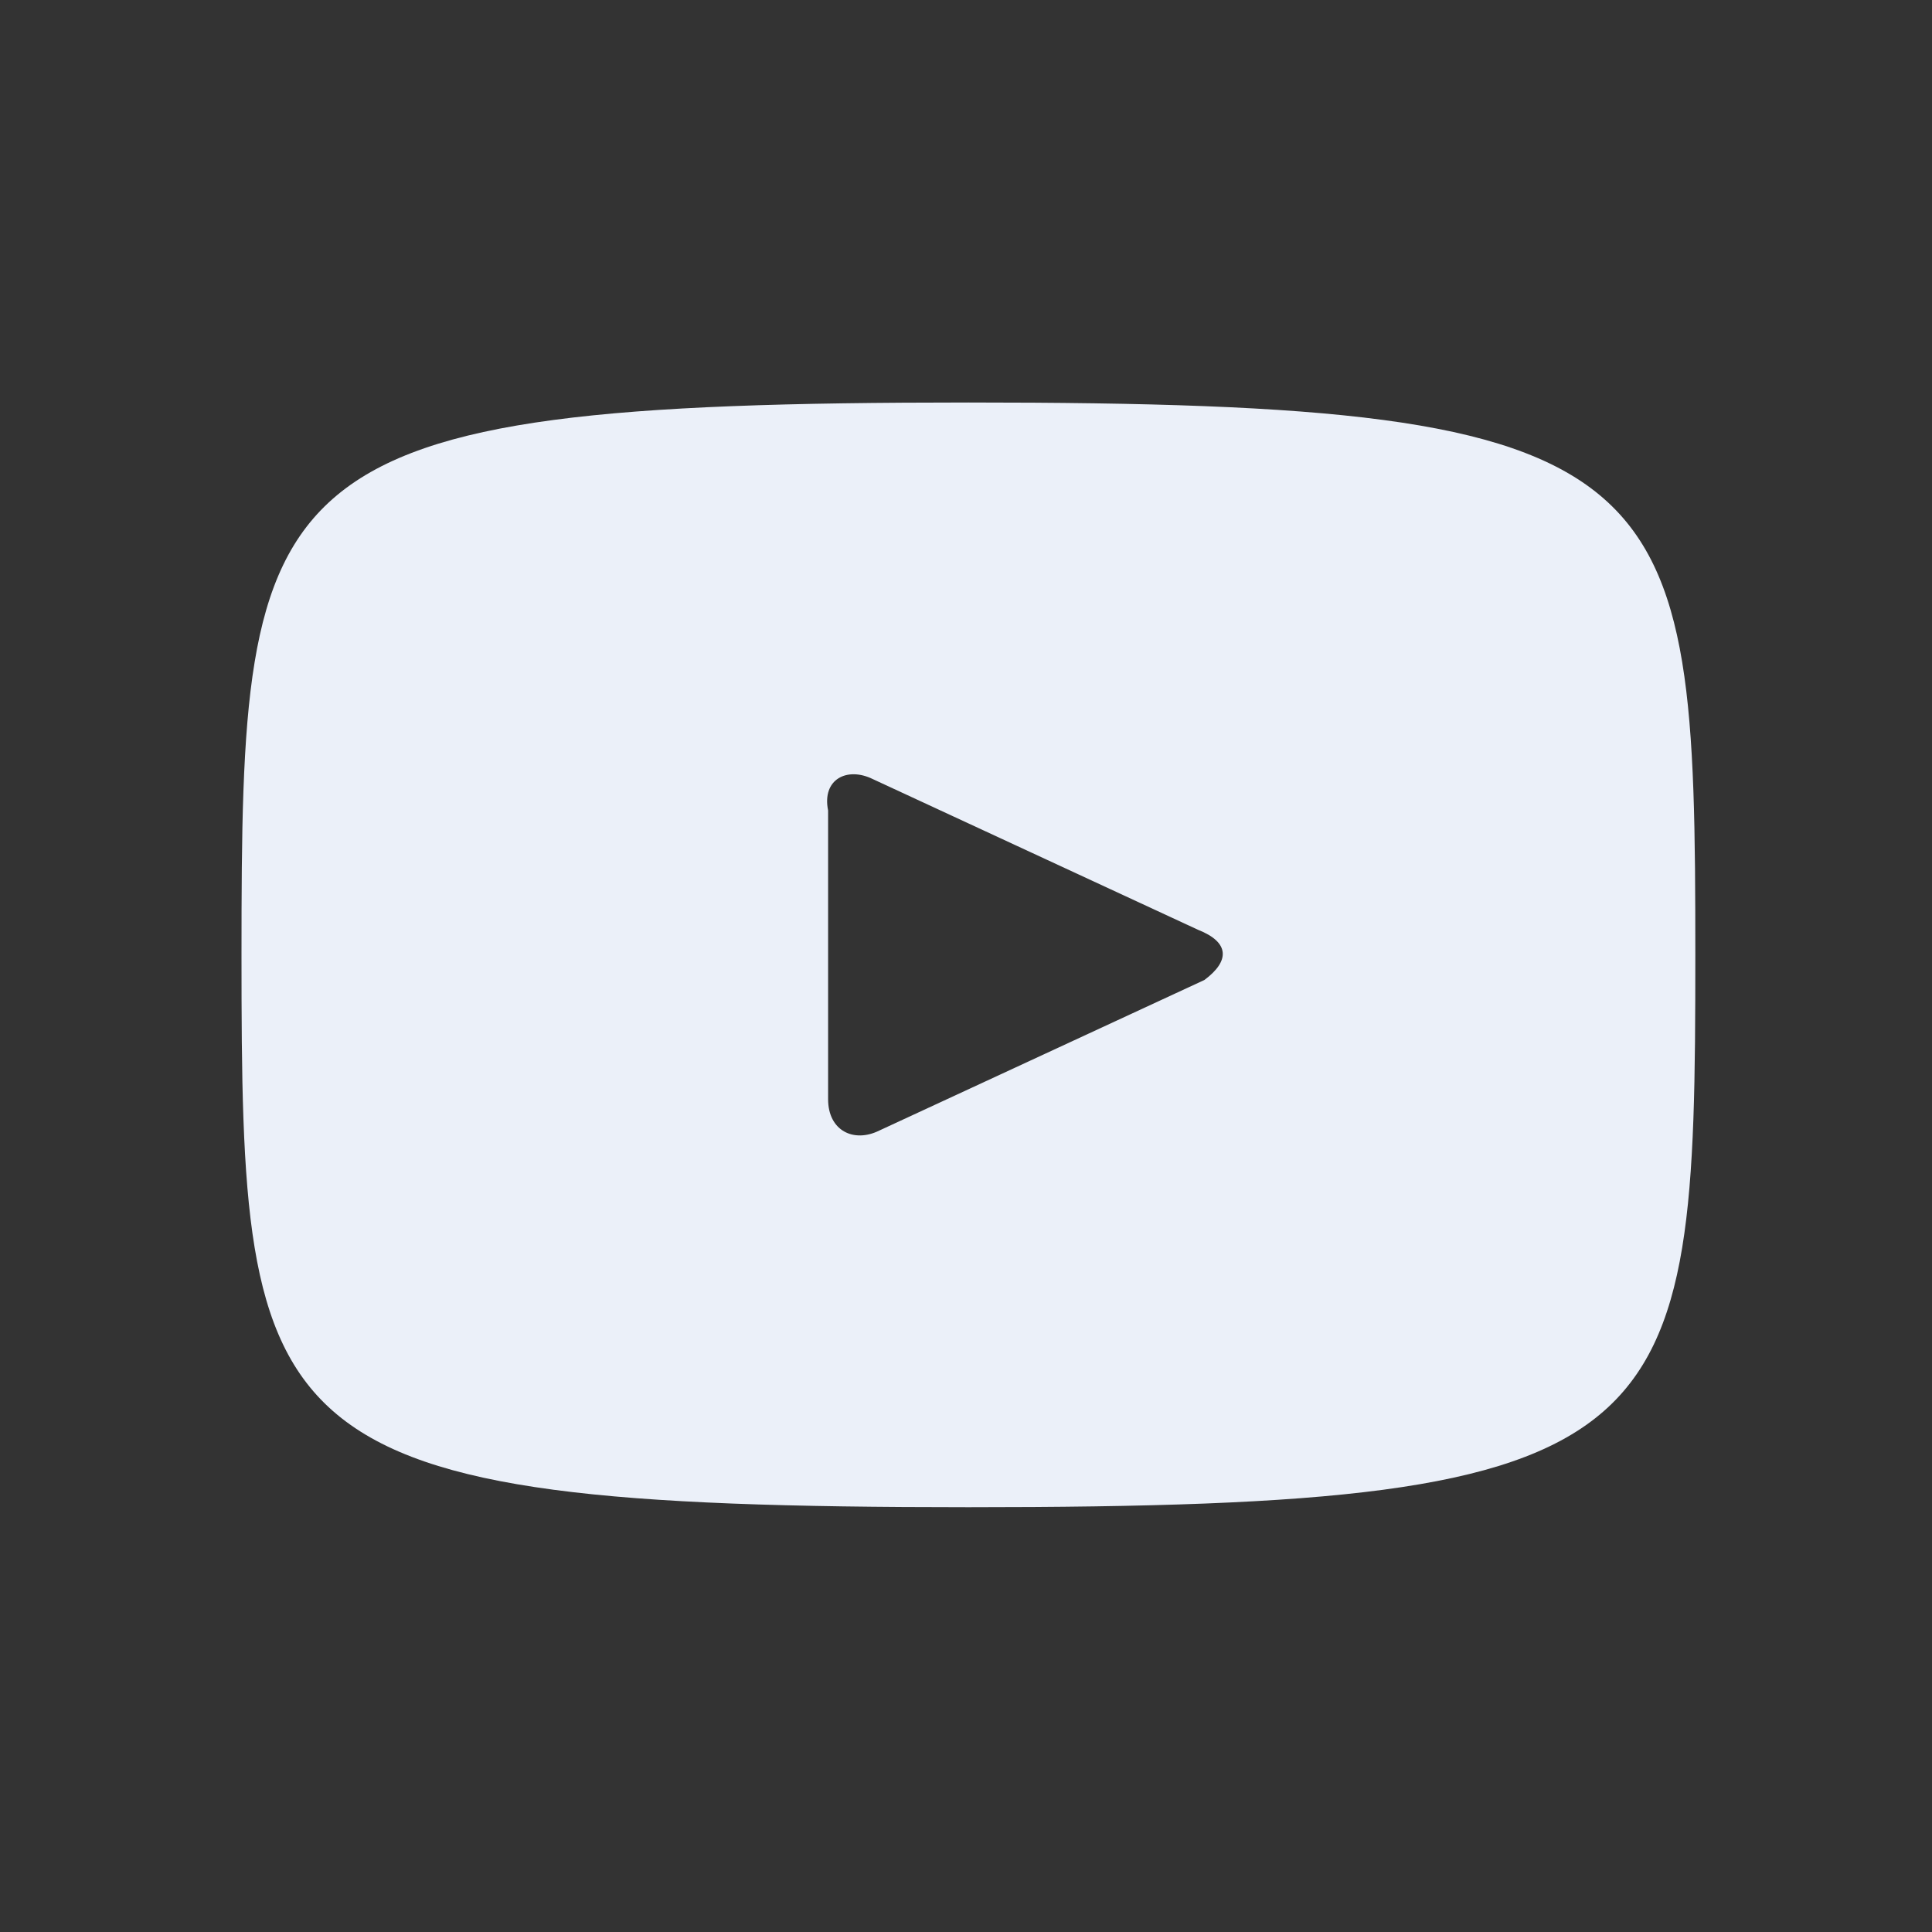 <svg width="24" height="24" viewBox="0 0 24 24" fill="#ebf0f9" xmlns="http://www.w3.org/2000/svg">
<rect x="0" y="0" width="24" height="24" fill="#333333" stroke="none"/>
<path d="M12.03 5C3.158 5 3 5.78 3 11.862C3 17.944 3.159 18.723 12.03 18.723C20.901 18.723 21.06 17.944 21.06 11.862C21.06 5.78 20.901 5 12.03 5ZM14.961 12.174L10.921 14.045C10.604 14.201 10.287 14.045 10.287 13.655V10.068C10.208 9.678 10.525 9.522 10.842 9.678L14.882 11.55C15.278 11.706 15.278 11.939 14.961 12.174Z" />
</svg>

